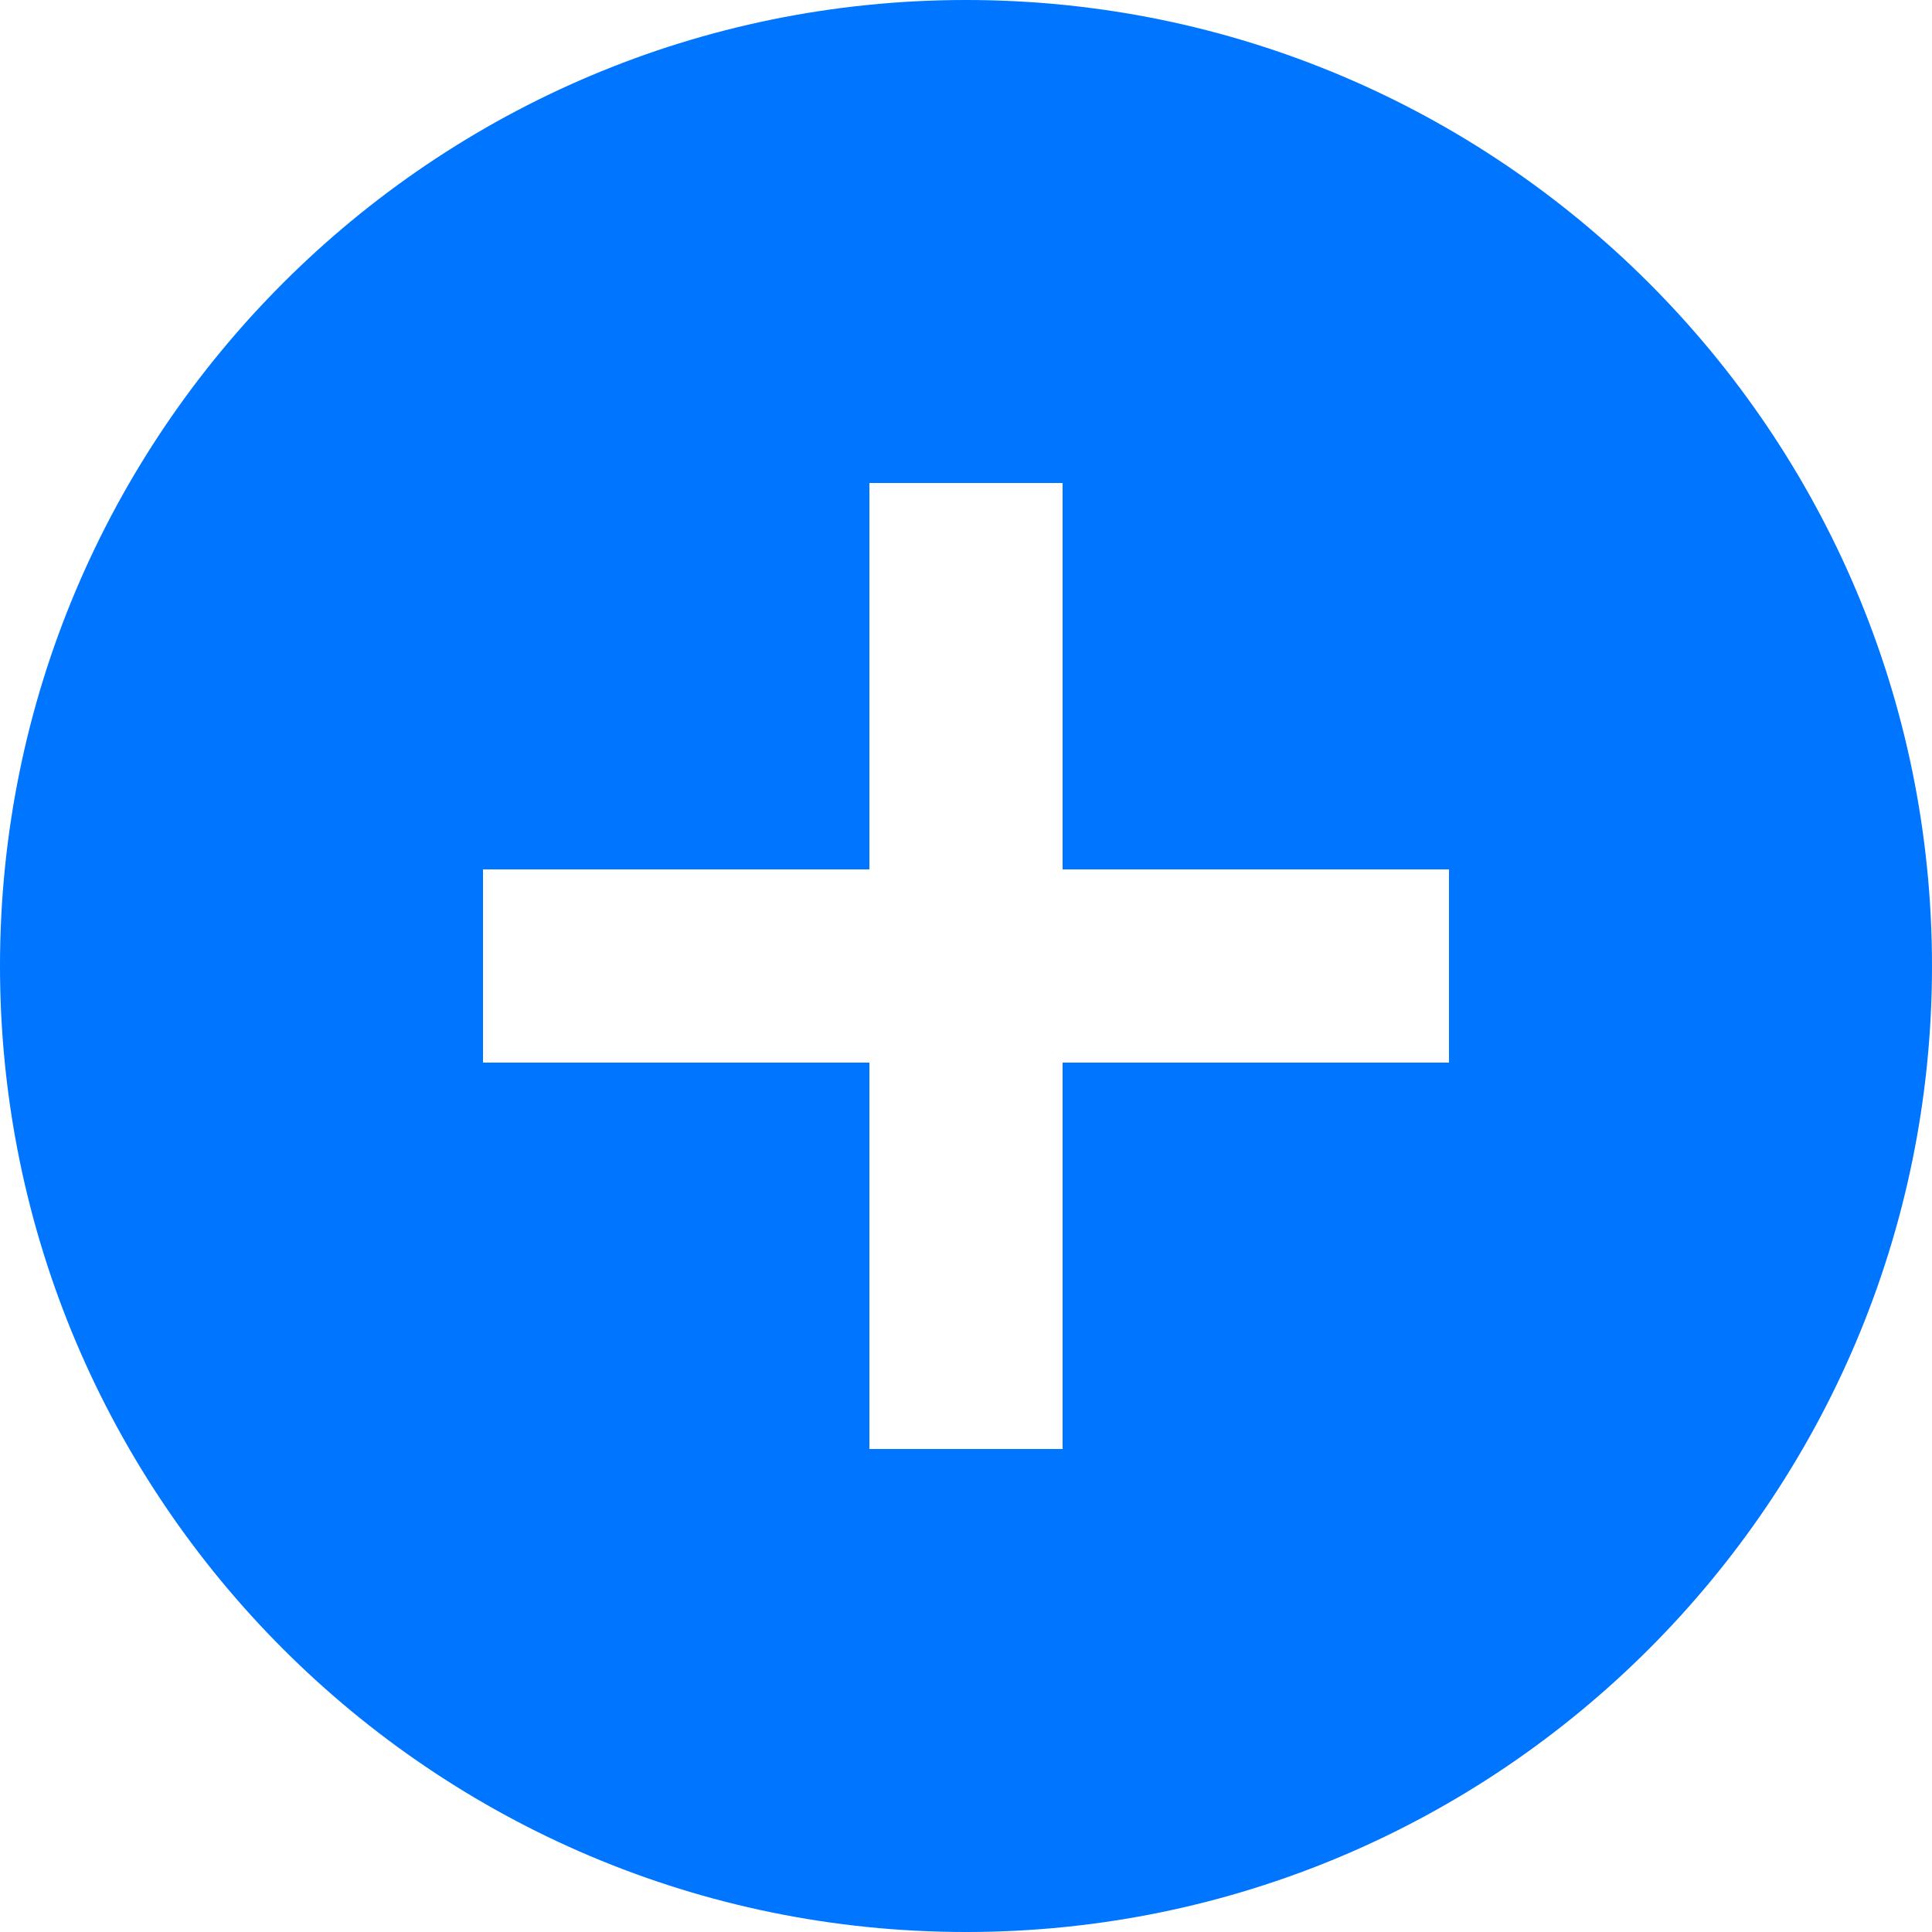 <svg width="48" height="48" viewBox="0 0 48 48" fill="none" xmlns="http://www.w3.org/2000/svg" xmlns:xlink="http://www.w3.org/1999/xlink">
<path d="M24,0C10.752,0 0,10.752 0,24C0,37.248 10.752,48 24,48C37.248,48 48,37.248 48,24C48,10.752 37.248,0 24,0ZM36,26.4L26.4,26.4L26.4,36L21.6,36L21.6,26.4L12,26.4L12,21.6L21.6,21.6L21.6,12L26.4,12L26.4,21.6L36,21.6L36,26.4Z" fill="#0075FF"/>
</svg>
